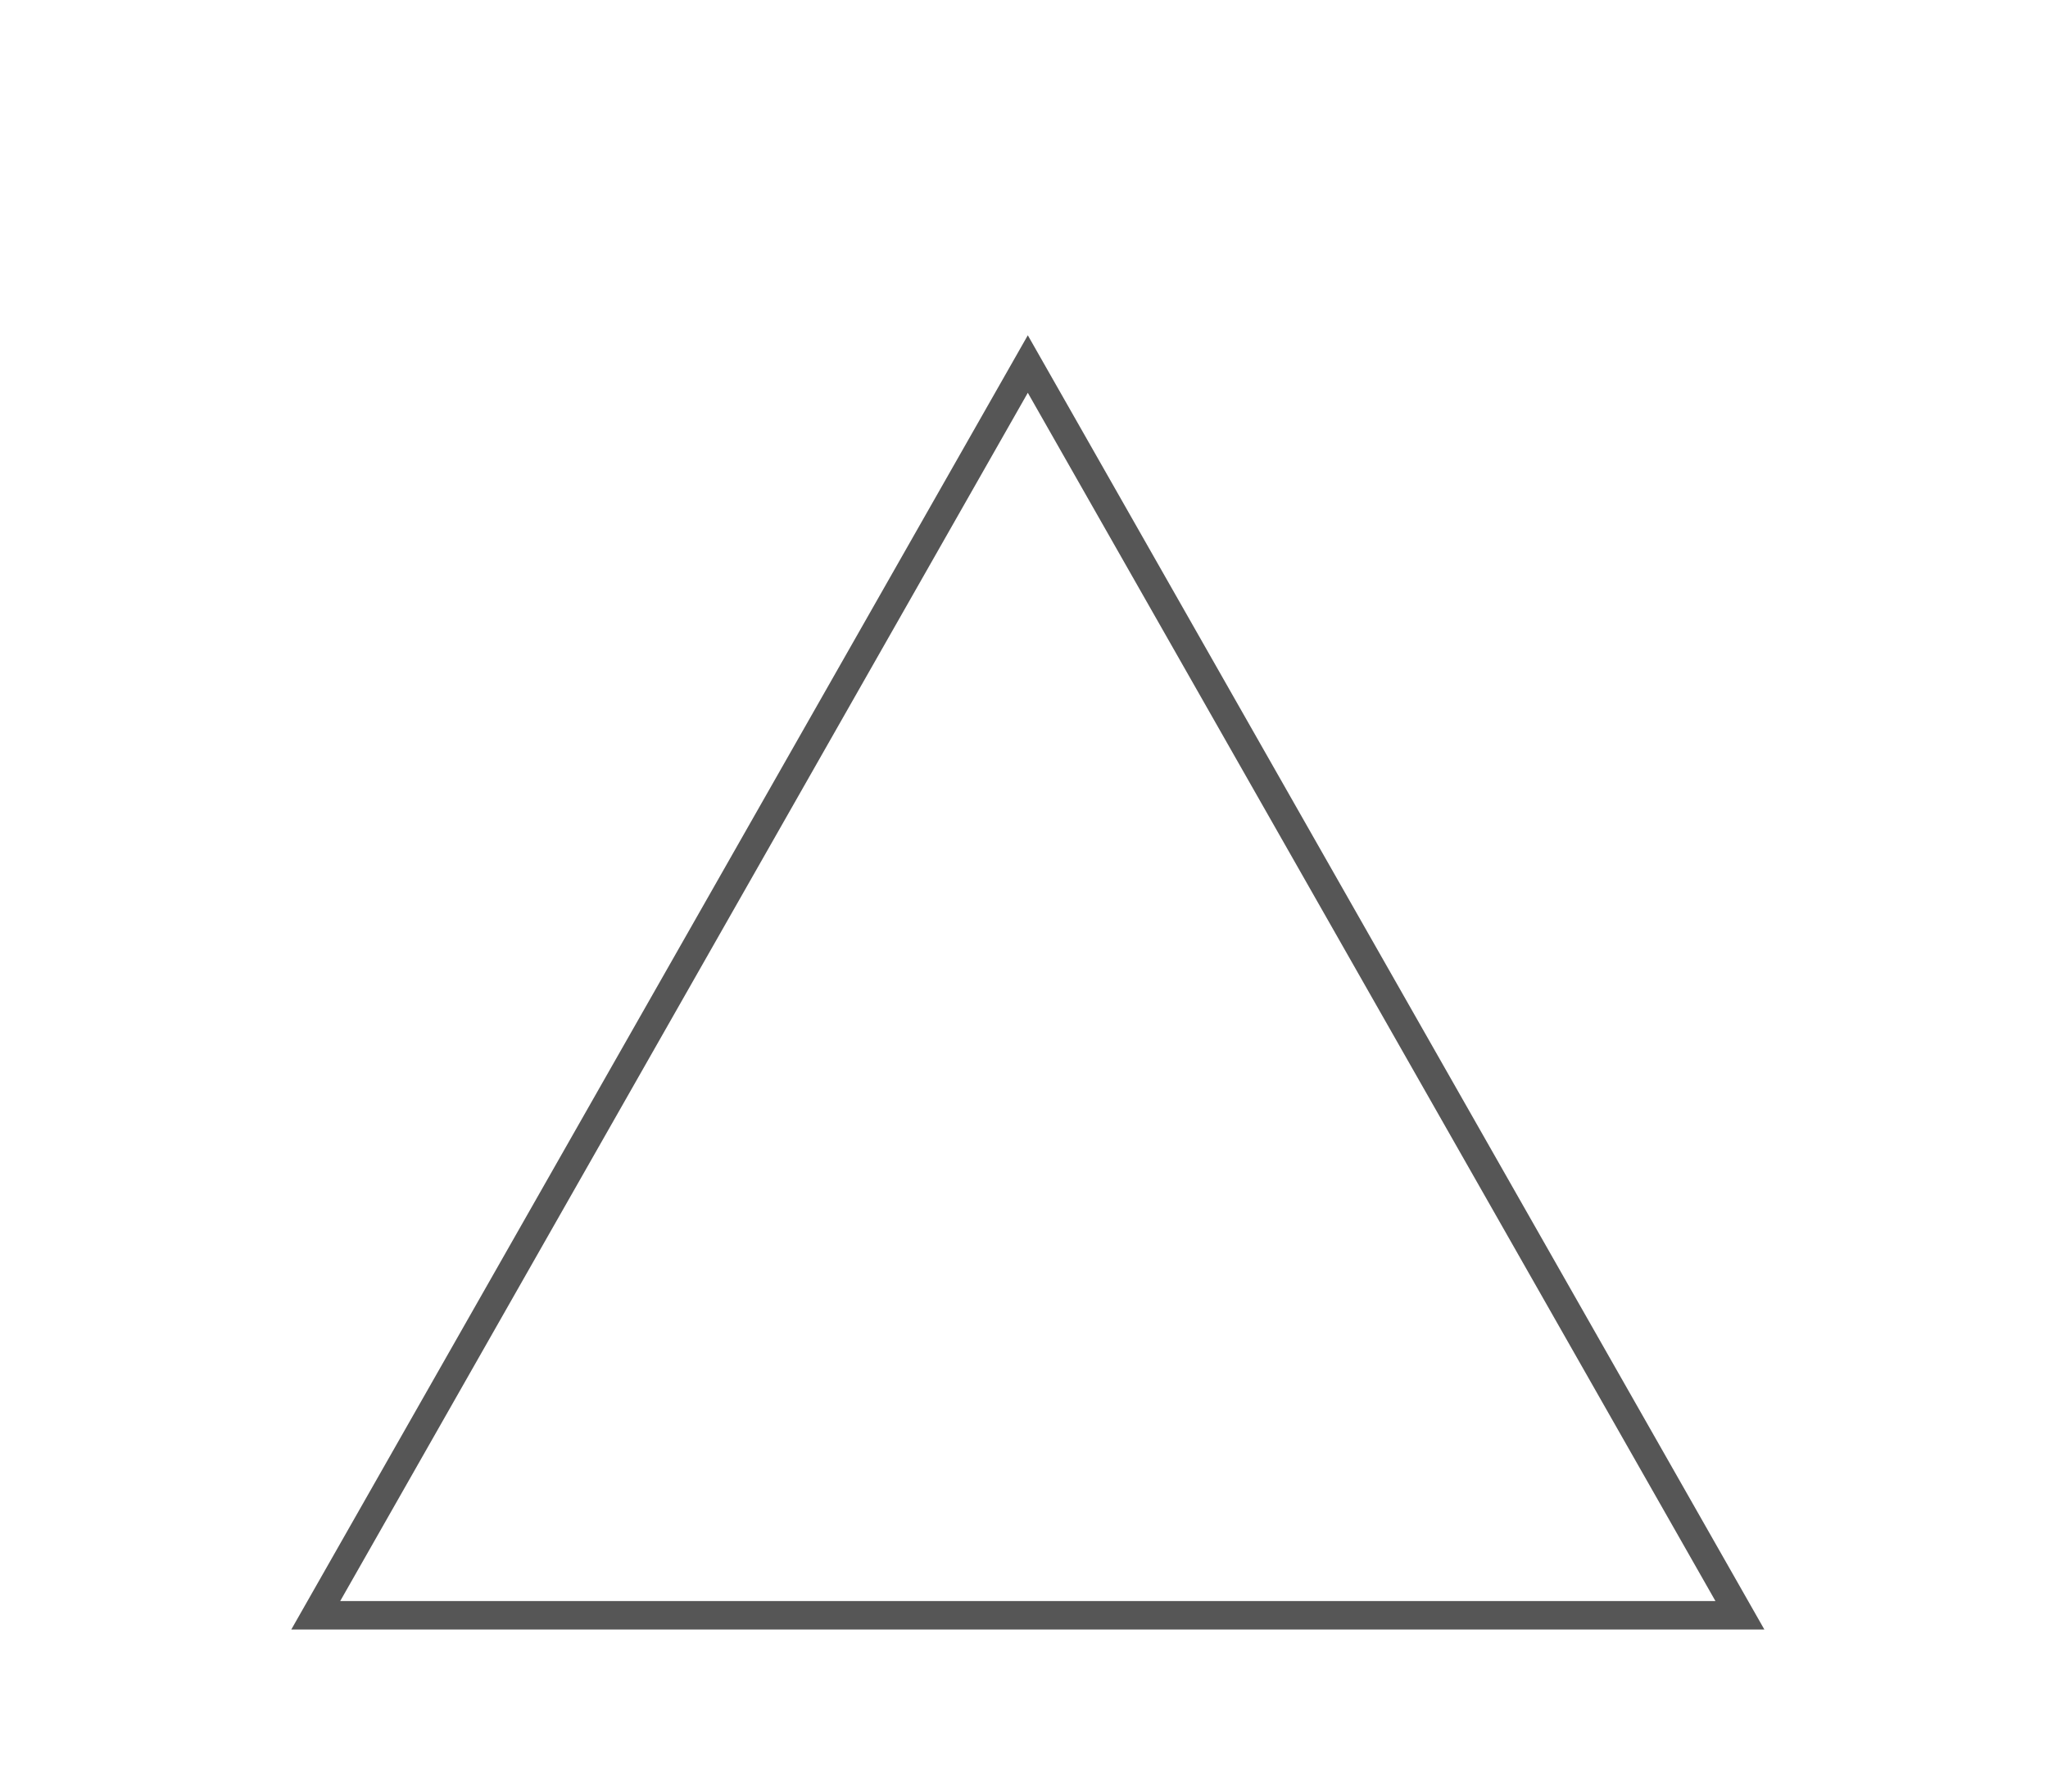 <svg width="72" height="63" viewBox="0 0 72 63" fill="none" xmlns="http://www.w3.org/2000/svg">
<path d="M36.134 12.801L61.169 56.801L11.1 56.801L36.134 12.801Z" stroke="#565656" strokeWidth="12.119"/>
</svg>
